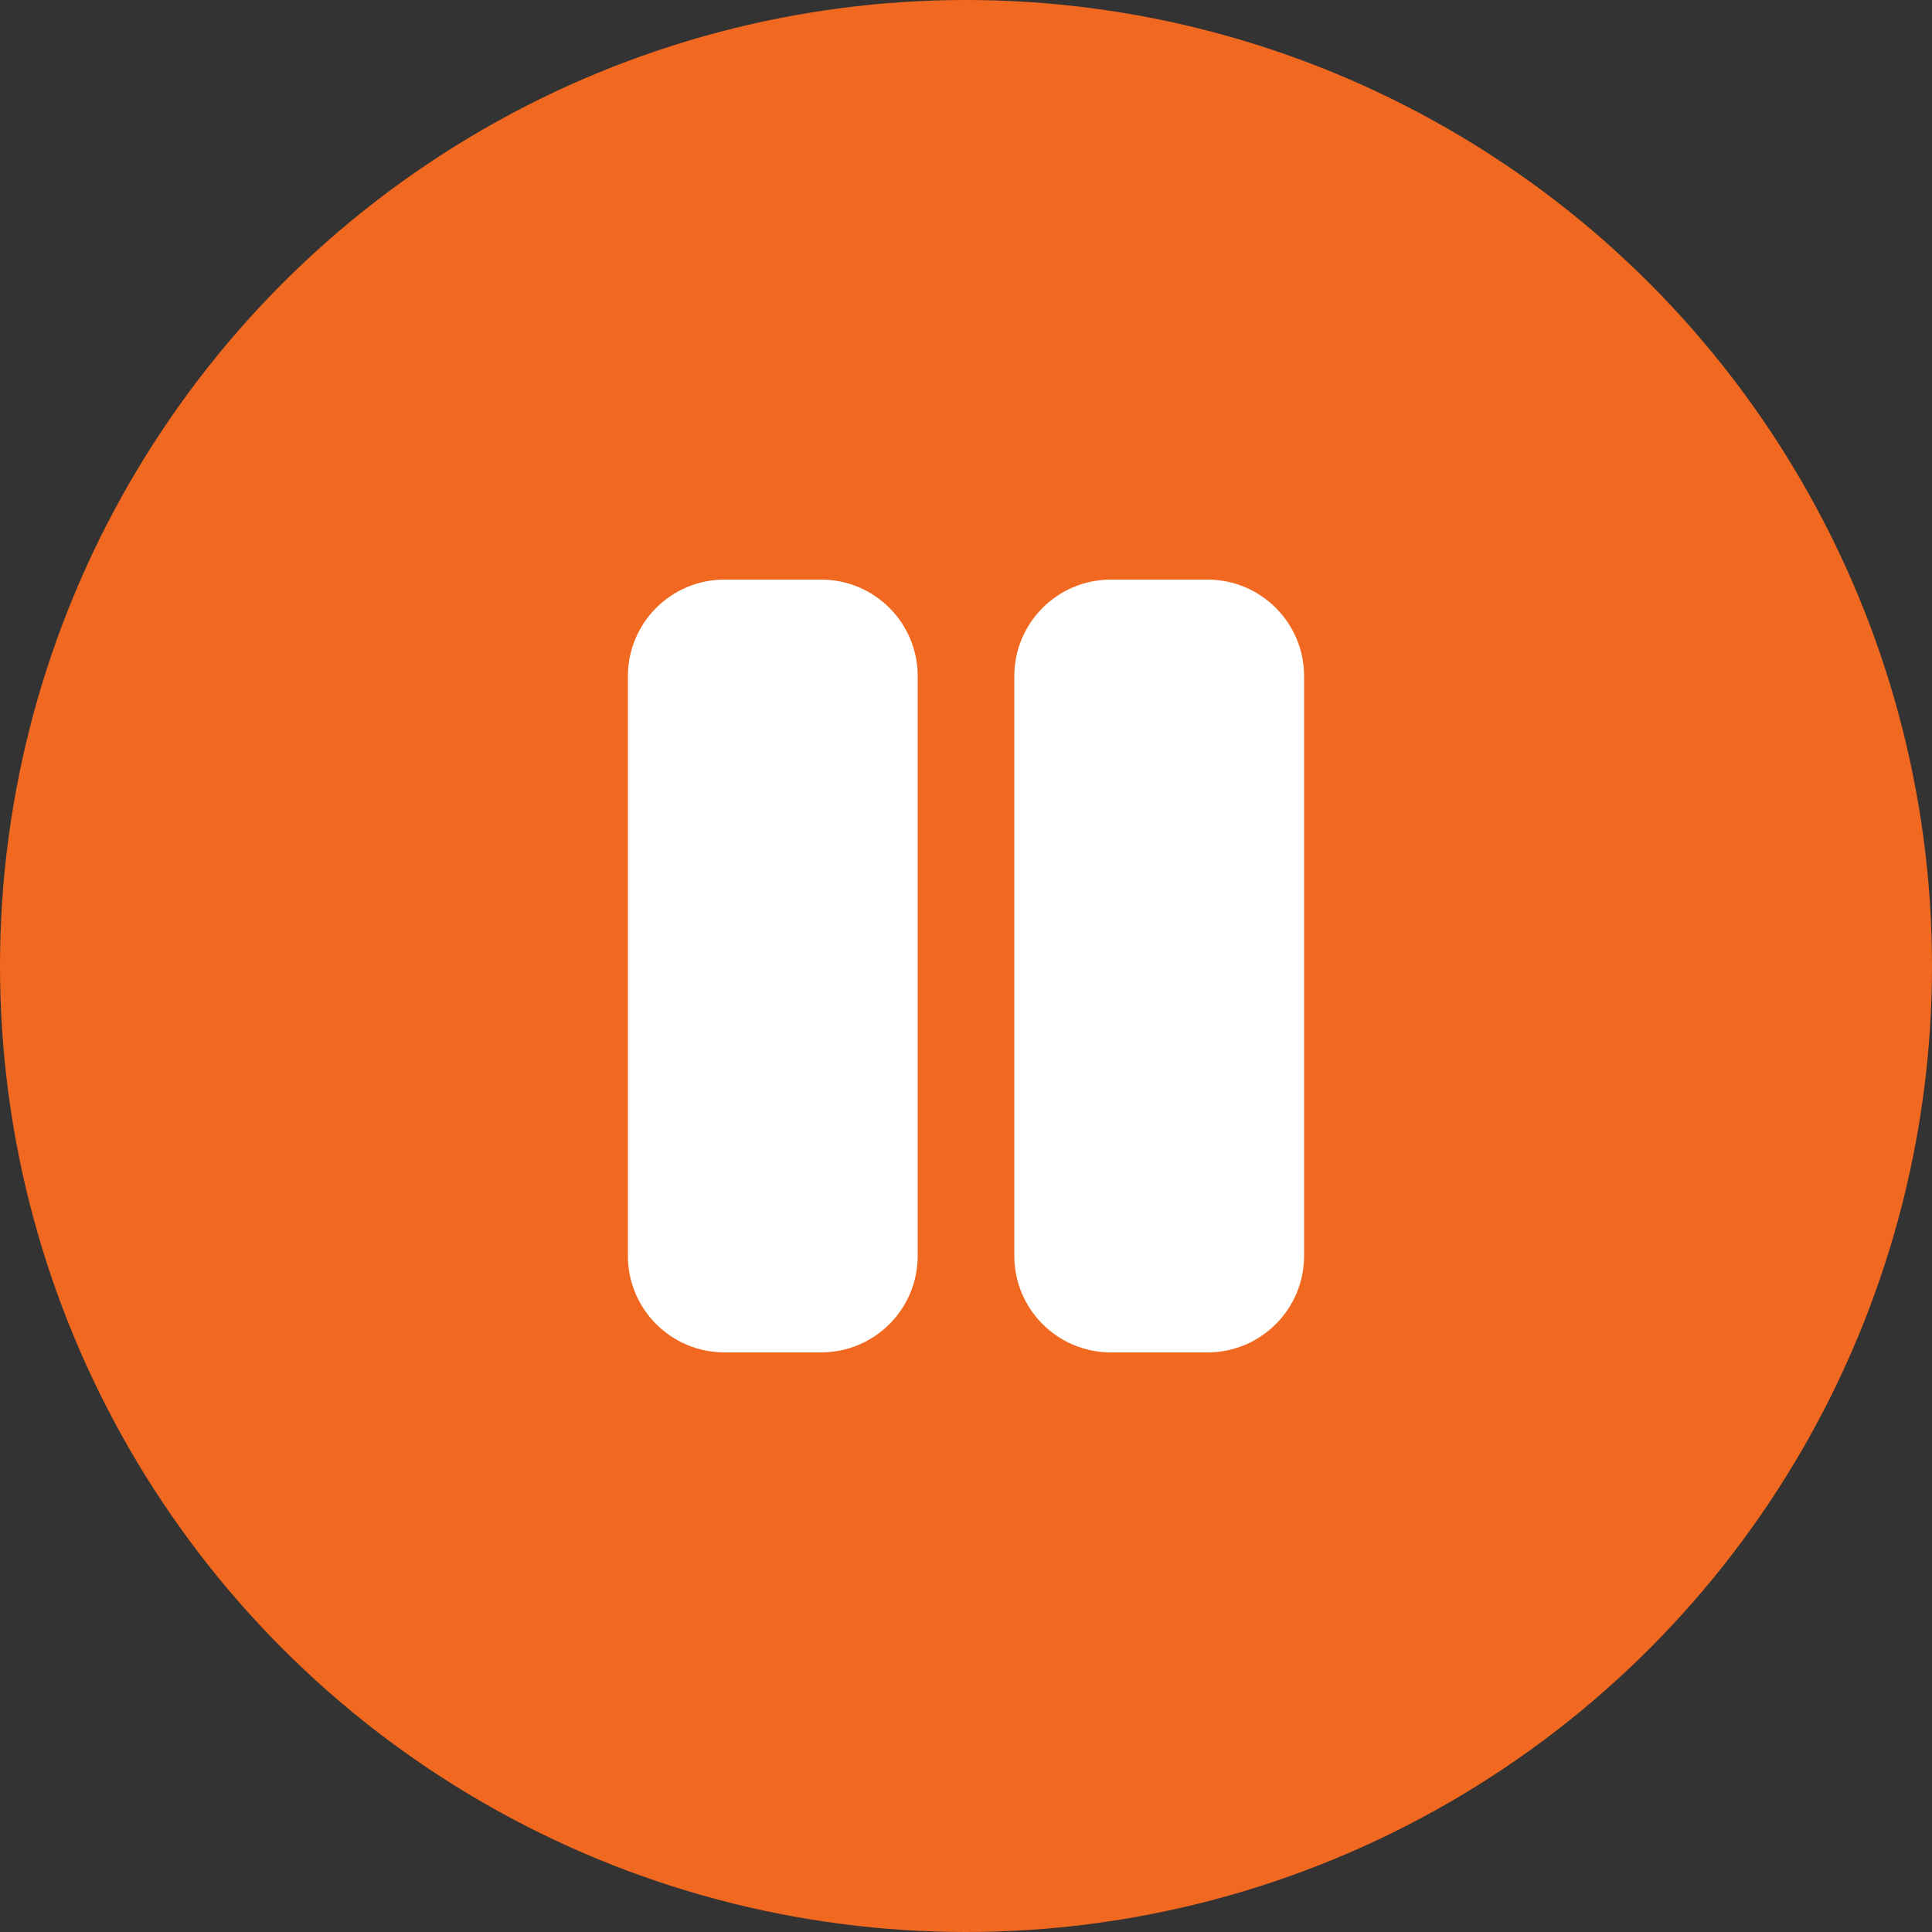 <svg width="40" height="40" viewBox="0 0 40 40" fill="none" xmlns="http://www.w3.org/2000/svg"><rect x="0" y="0" width="40" height="40" fill="#333333" stroke="none"/><circle cx="20" cy="20" r="20" fill="#F16820"></circle><path d="M15 12C13.895 12 13 12.895 13 14V26C13 27.105 13.895 28 15 28H17C18.105 28 19 27.105 19 26V14C19 12.895 18.105 12 17 12H15ZM23 12C21.895 12 21 12.895 21 14V26C21 27.105 21.895 28 23 28H25C26.105 28 27 27.105 27 26V14C27 12.895 26.105 12 25 12H23Z" fill="#FFF"></path></svg>